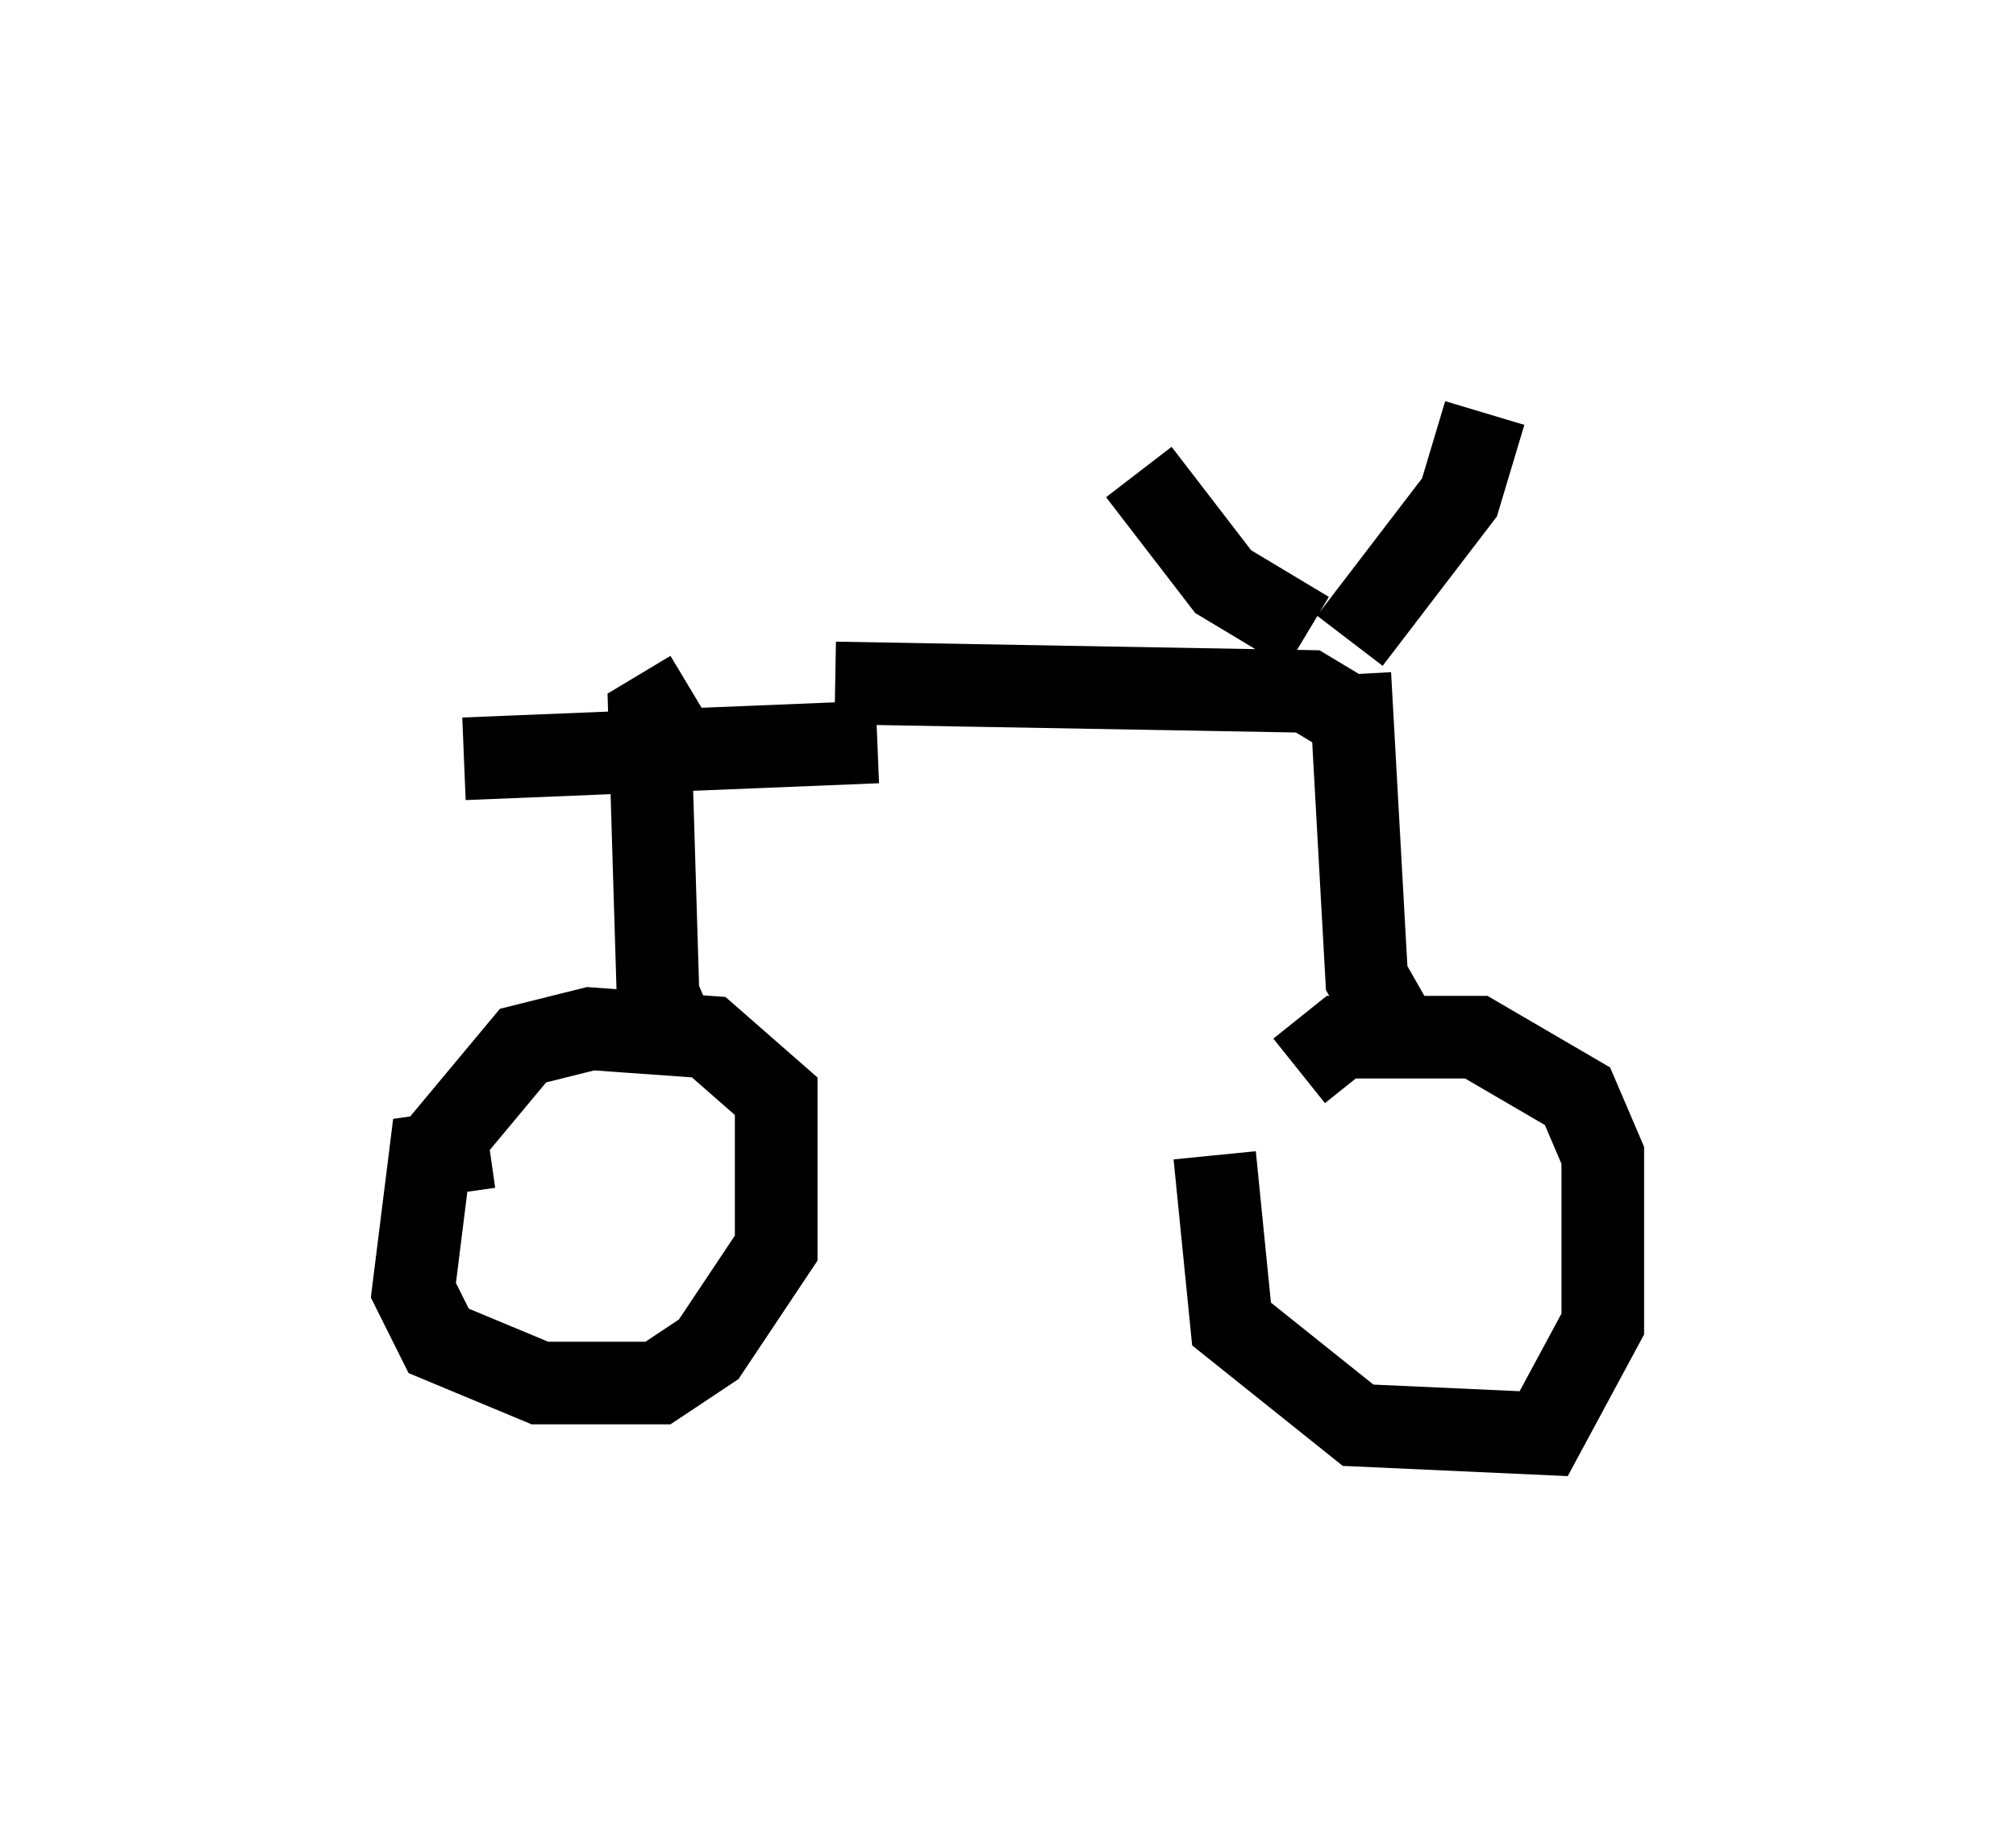 <?xml version="1.0" encoding="utf-8" ?>
<svg baseProfile="full" height="22.352" version="1.1" width="24.394" xmlns="http://www.w3.org/2000/svg" xmlns:ev="http://www.w3.org/2001/xml-events" xmlns:xlink="http://www.w3.org/1999/xlink"><defs /><rect fill="white" height="22.352" width="24.394" x="0" y="0" /><path d="M15.106, 13.473 m-0.408, 0.51 l0.204, 2.042 1.531, 1.225 l2.246, 0.102 0.715, -1.327 l0.0, -2.042 -0.306, -0.715 l-1.225, -0.715 -1.633, 0.0 l-0.51, 0.408 m1.225, -0.408 l-0.408, -0.715 -0.204, -3.675 m0.0, -0.408 l1.327, -1.735 0.306, -1.021 m-1.633, 3.675 l-0.51, -0.306 -5.717, -0.102 m-4.185, 5.615 l-0.715, 0.102 -0.204, 1.633 l0.306, 0.613 1.225, 0.51 l1.429, 0.0 0.613, -0.408 l0.817, -1.225 0.0, -1.838 l-0.817, -0.715 -1.429, -0.102 l-0.817, 0.204 -1.021, 1.225 m2.96, -1.123 l-0.306, -0.715 -0.102, -3.369 l0.51, -0.306 m2.246, 0.613 l-5.002, 0.204 m10.208, -1.531 l-1.021, -0.613 -1.021, -1.327 " fill="none" stroke="black" stroke-width="1" /></svg>